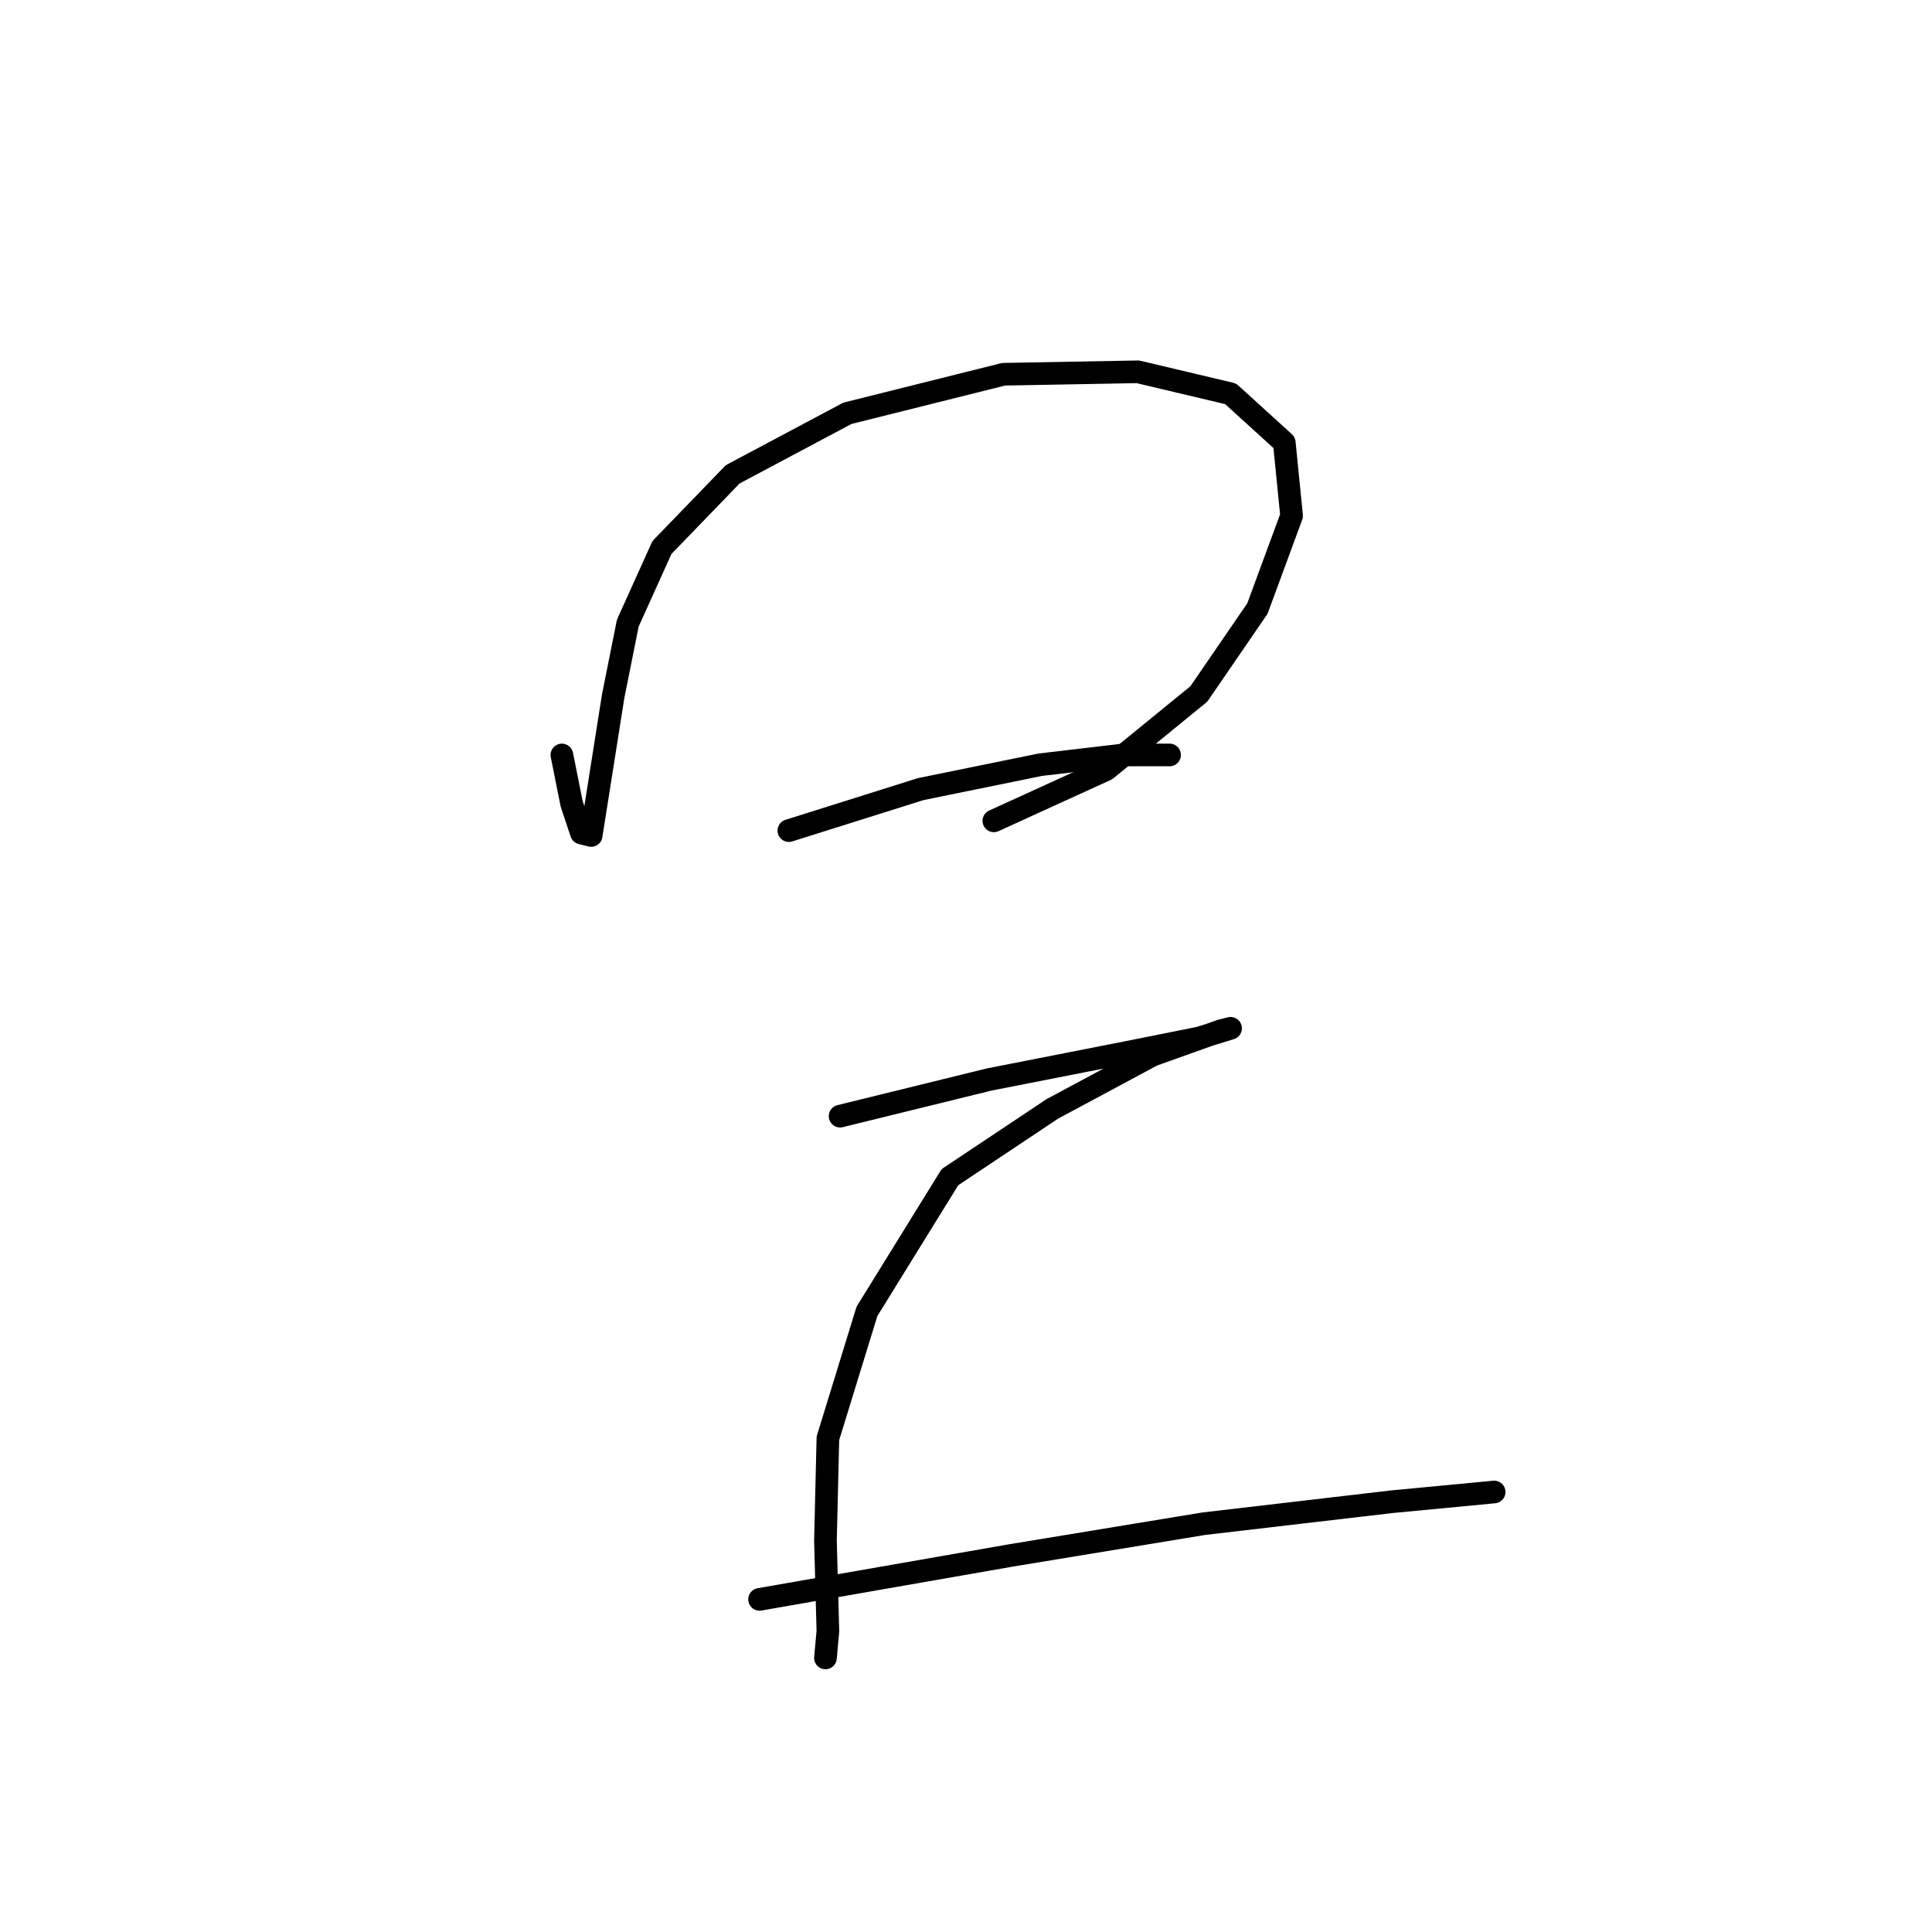 <?xml version="1.0" standalone="no"?>
    <svg width="256" height="256" xmlns="http://www.w3.org/2000/svg" version="1.1">
    <polyline stroke="black" stroke-width="3" stroke-linecap="round" fill="transparent" stroke-linejoin="round" points="74.453 100.036 75.746 106.504 77.04 110.384 78.333 110.708 79.303 104.564 81.244 92.275 83.184 82.574 87.711 72.549 97.089 62.848 112.288 54.764 132.984 49.59 150.77 49.266 163.058 52.177 170.172 58.644 171.142 68.346 166.615 80.634 158.854 91.952 146.566 101.977 131.69 108.768 131.69 108.768 " />
        <polyline stroke="black" stroke-width="3" stroke-linecap="round" fill="transparent" stroke-linejoin="round" points="104.527 110.061 121.989 104.564 137.835 101.33 148.829 100.036 154.974 100.036 154.974 100.036 " />
        <polyline stroke="black" stroke-width="3" stroke-linecap="round" fill="transparent" stroke-linejoin="round" points="111.318 147.896 131.044 143.046 149.153 139.488 158.854 137.548 163.058 136.255 161.764 136.578 152.71 139.812 139.451 146.926 125.87 155.981 114.875 173.766 109.701 190.582 109.377 204.164 109.701 216.129 109.377 219.686 109.377 219.686 " />
        <polyline stroke="black" stroke-width="3" stroke-linecap="round" fill="transparent" stroke-linejoin="round" points="100.646 211.925 133.954 206.104 159.501 201.9 184.401 198.99 197.983 197.696 197.983 197.696 " />
        </svg>